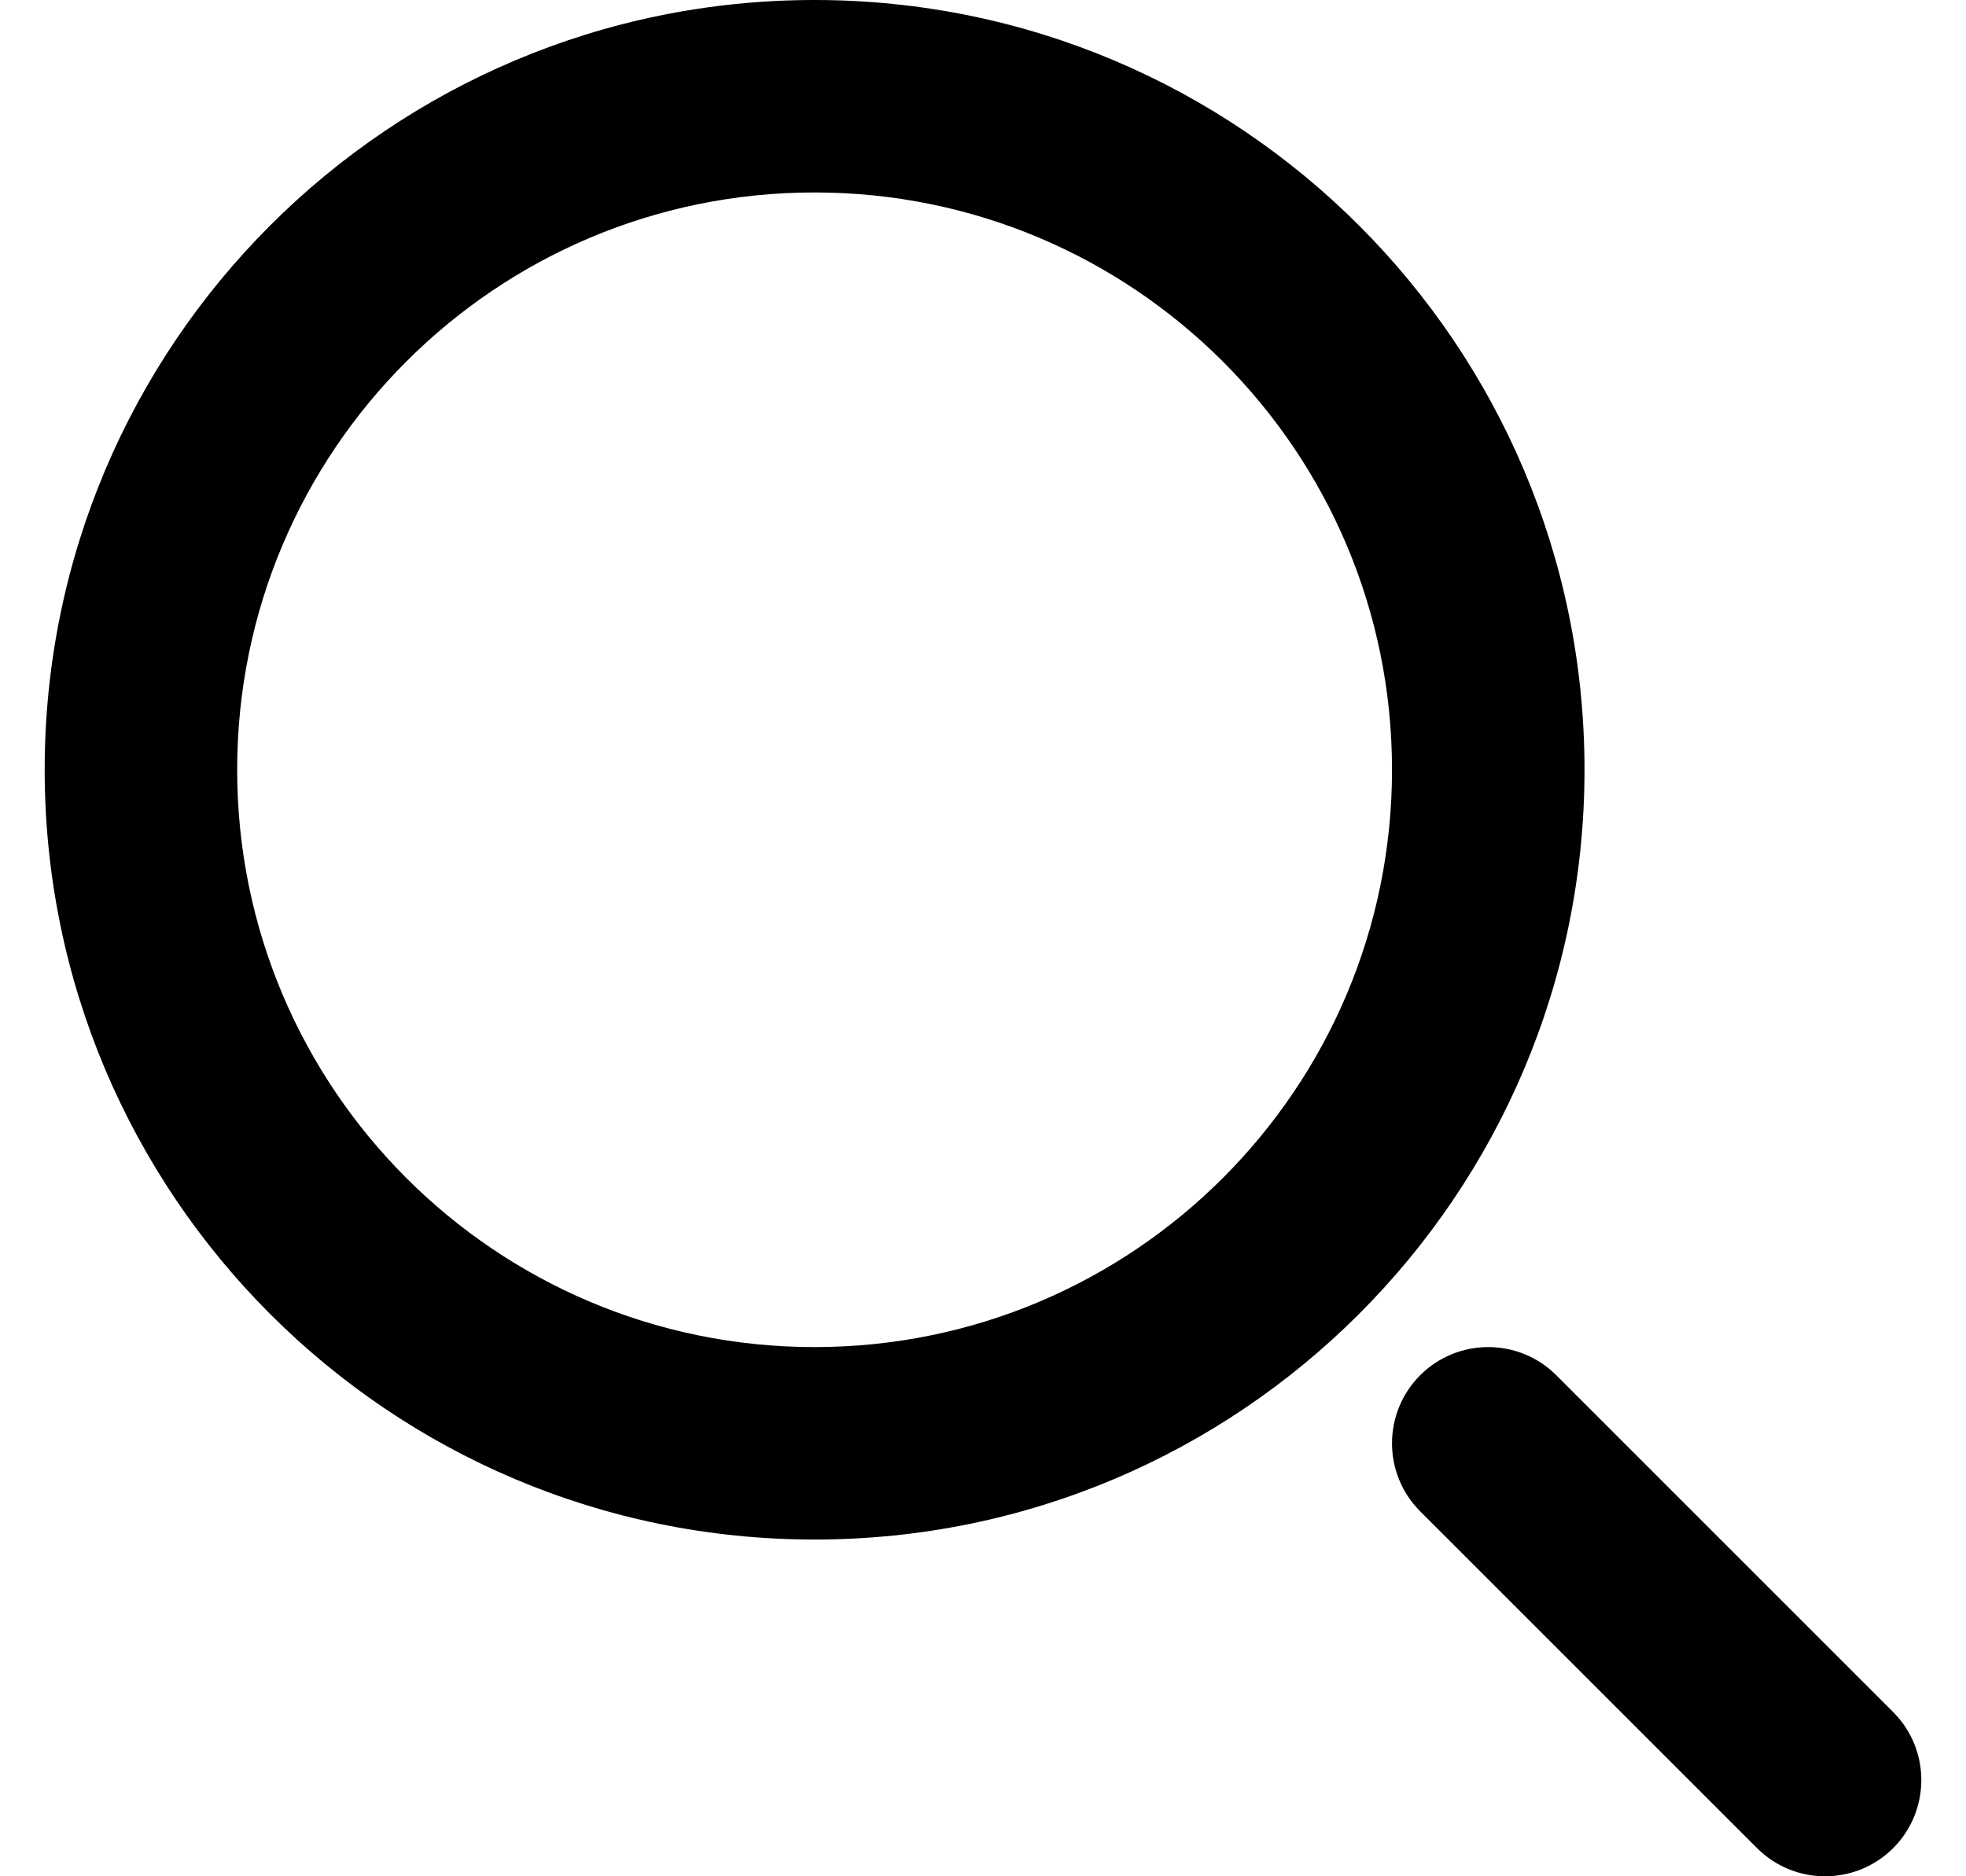 <svg width="22" height="21" viewBox="0 0 22 21" fill="none" xmlns="http://www.w3.org/2000/svg">
<g id="Icons/16px/Search">
<path id="Combined Shape" d="M21.185 19.162C21.605 19.582 21.605 20.264 21.185 20.685C20.764 21.105 20.082 21.105 19.662 20.685L15.892 16.915C15.472 16.495 15.472 15.813 15.892 15.392C16.313 14.972 16.995 14.972 17.415 15.392L21.185 19.162ZM9.115 17.231C4.357 17.231 0.5 13.373 0.5 8.615C0.5 3.857 4.357 0 9.115 0C13.873 0 17.731 3.857 17.731 8.615C17.731 13.373 13.873 17.231 9.115 17.231ZM9.115 15.077C12.684 15.077 15.577 12.184 15.577 8.615C15.577 5.047 12.684 2.154 9.115 2.154C5.547 2.154 2.654 5.047 2.654 8.615C2.654 12.184 5.547 15.077 9.115 15.077Z" fill="black"/>
</g>
</svg>
